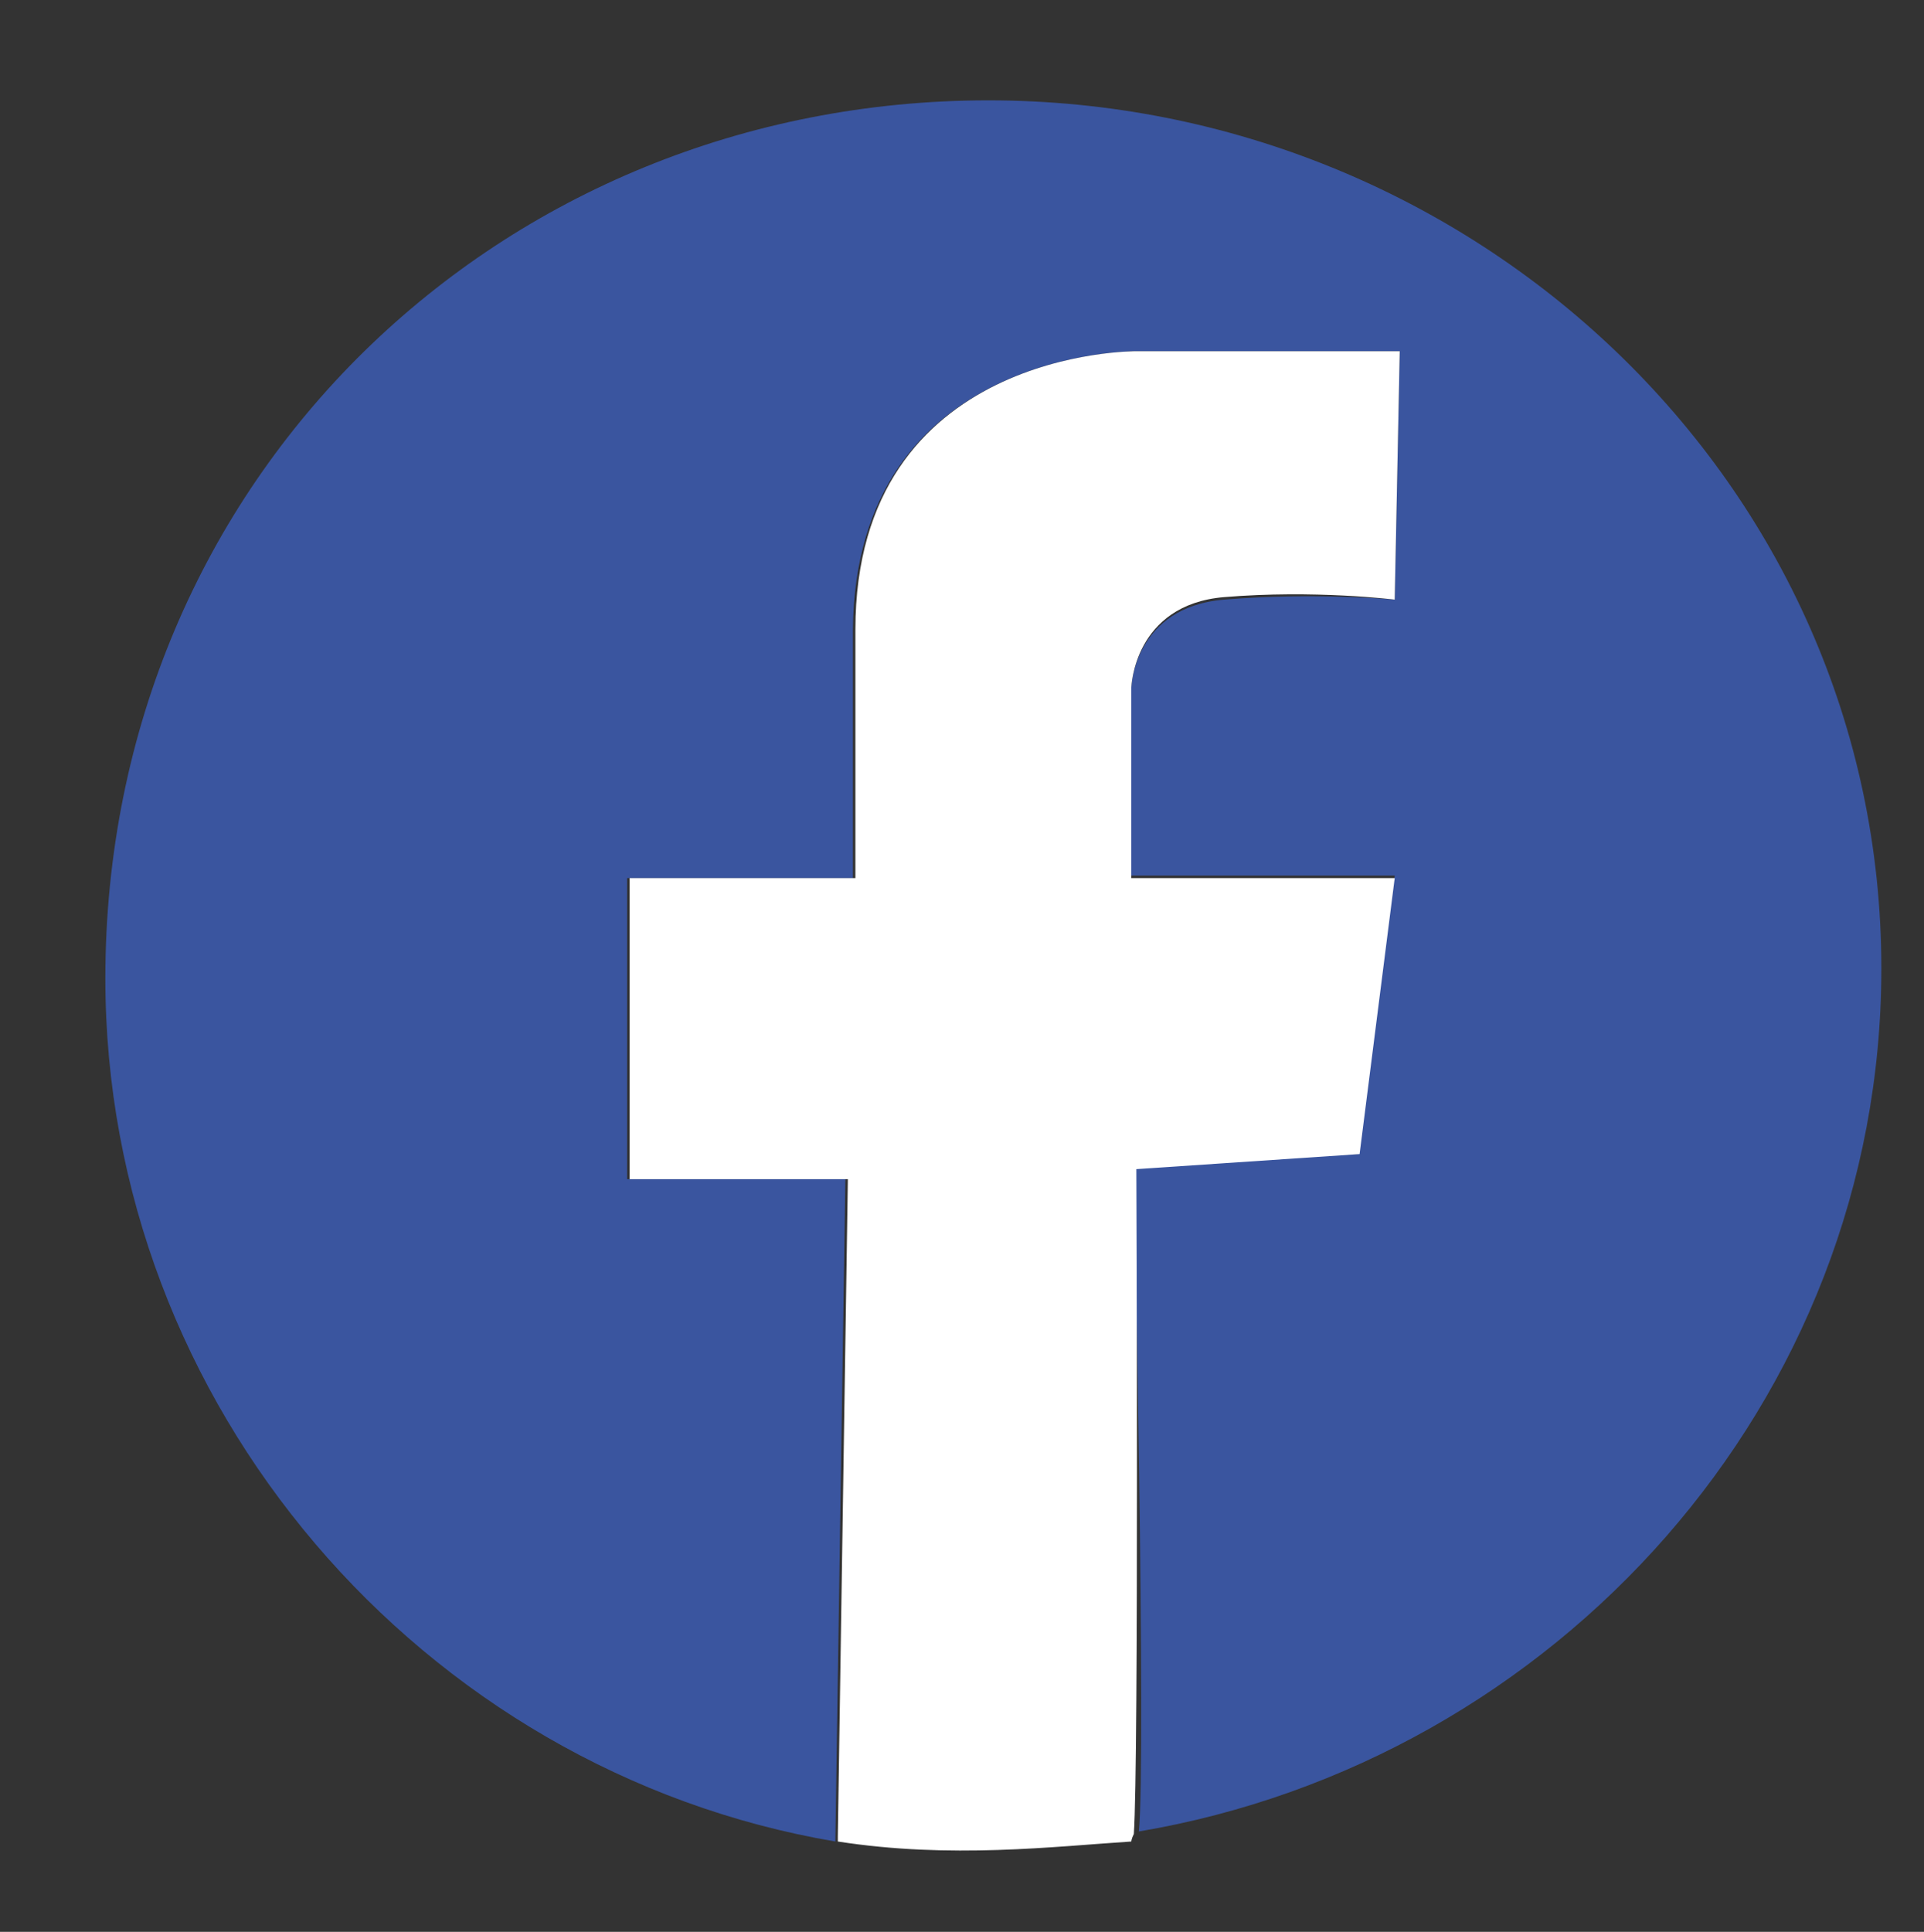 <?xml version="1.0" encoding="utf-8"?>
<!-- Generator: Adobe Illustrator 19.2.1, SVG Export Plug-In . SVG Version: 6.00 Build 0)  -->
<svg version="1.1" id="Layer_1" xmlns="http://www.w3.org/2000/svg" xmlns:xlink="http://www.w3.org/1999/xlink" x="0px" y="0px"
	 viewBox="0 0 76.7 77" style="enable-background:new 0 0 76.7 77;" xml:space="preserve">
<rect x="0" y="0" width="76.7" height="77" fill="#333333" stroke="none"/>
<style type="text/css">
	.st0{fill:#3A559F;}
	.st1{fill:#FFFFFF;}
</style>
<g>
	<path class="st0" d="M39.4,4L39.4,4C20,4,4.2,19,4.2,39h0c0,17,12.6,31.6,29.1,34.4L33.7,47H25V35h9c0,0,0,0.3,0-9.9
		C34.1,13.9,45.3,14,45.3,14h10.5l-0.2,9.9c0,0-3.2-0.3-6.8,0c-3.6,0.3-3.7,3.5-3.7,3.5l0,7.5h10.5l-1.5,11.1l-8.9,0.5
		c0,0,0.5,23.7,0.2,26.5C62,70.2,75,55.9,75,38.6v0C75,19.2,58.7,4,39.4,4z"/>
	<path class="st1" d="M45.3,46.6l8.9-0.6L55.6,35H45.1l0-7.6c0,0,0.1-3.3,3.7-3.6c3.6-0.3,6.8,0.1,6.8,0.1l0.2-9.9H45.3
		c0,0-11.2-0.1-11.2,11.1c0,10.2,0,9.9,0,9.9h-9v12h8.7l-0.4,26.2l0,0.2c4.5,0.7,8.6,0.2,11.7,0c0,0,0-0.1,0.1-0.3
		C45.4,70.3,45.3,46.6,45.3,46.6z"/>
</g>
</svg>
